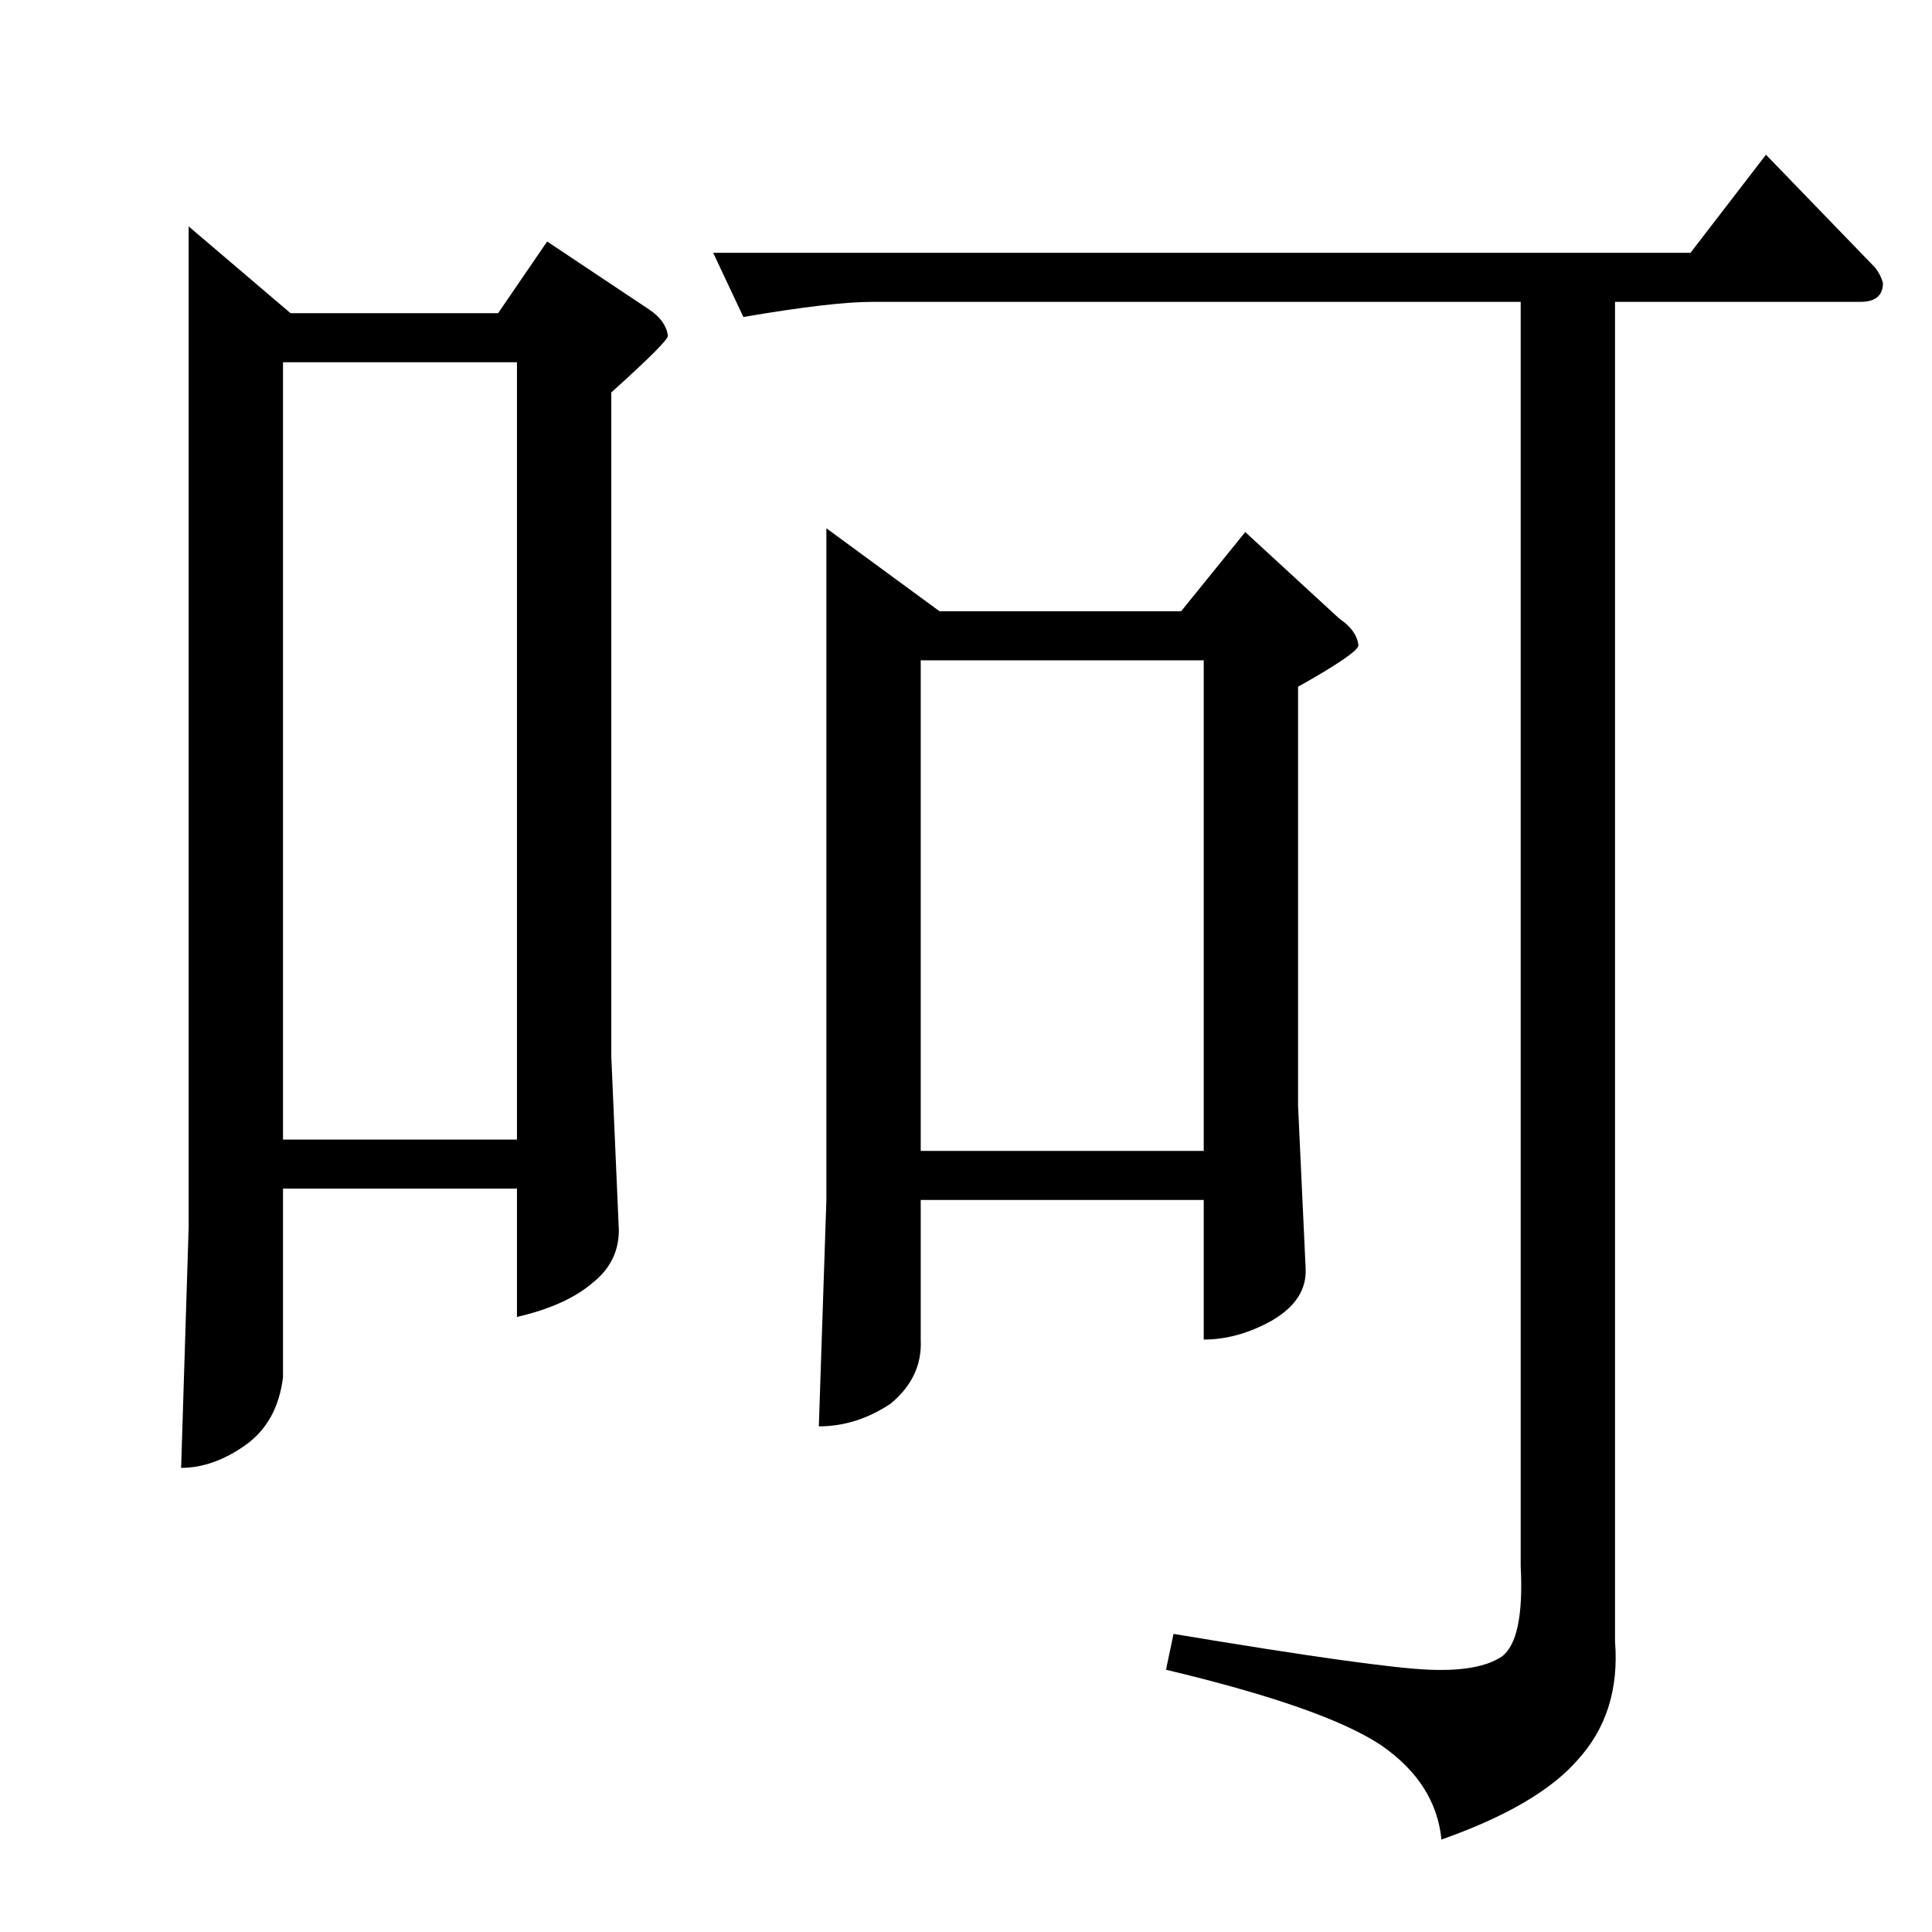 <?xml version="1.0" standalone="no"?>
<!DOCTYPE svg PUBLIC "-//W3C//DTD SVG 1.1//EN" "http://www.w3.org/Graphics/SVG/1.1/DTD/svg11.dtd" >
<svg xmlns="http://www.w3.org/2000/svg" xmlns:xlink="http://www.w3.org/1999/xlink" version="1.1" viewBox="0 -205 1024 1024">
  <g transform="matrix(1 0 0 -1 0 819)">
   <path fill="currentColor"
d="M100 904l54 -46h110l26 38l54 -36q9 -6 10 -14q0 -3 -30 -30v-352l4 -92q0 -17 -14 -28q-14 -12 -40 -18v68h-124v-100q-3 -24 -20 -36t-34 -12l4 128v530v0v0zM150 420h124v412h-124v-412v0v0zM438 744l60 -44h128l34 42l50 -46q9 -6 10 -14q0 -4 -32 -22v-222l4 -86
q1 -17 -18 -28q-18 -10 -36 -10v74h-150v-74q1 -20 -16 -34q-18 -12 -38 -12l4 120v356v0v0zM488 414h150v260h-150v-260v0v0zM378 890h518l40 52l58 -60q3 -4 4 -8q0 -10 -12 -10h-130v-710q3 -38 -20 -63q-21 -24 -72 -42q-3 30 -32 50q-30 20 -114 40l4 19
q108 -18 136 -19q26 -1 38 7q12 9 10 48v670h-344q-21 0 -68 -8l-16 34v0v0z" />
  </g>

</svg>
